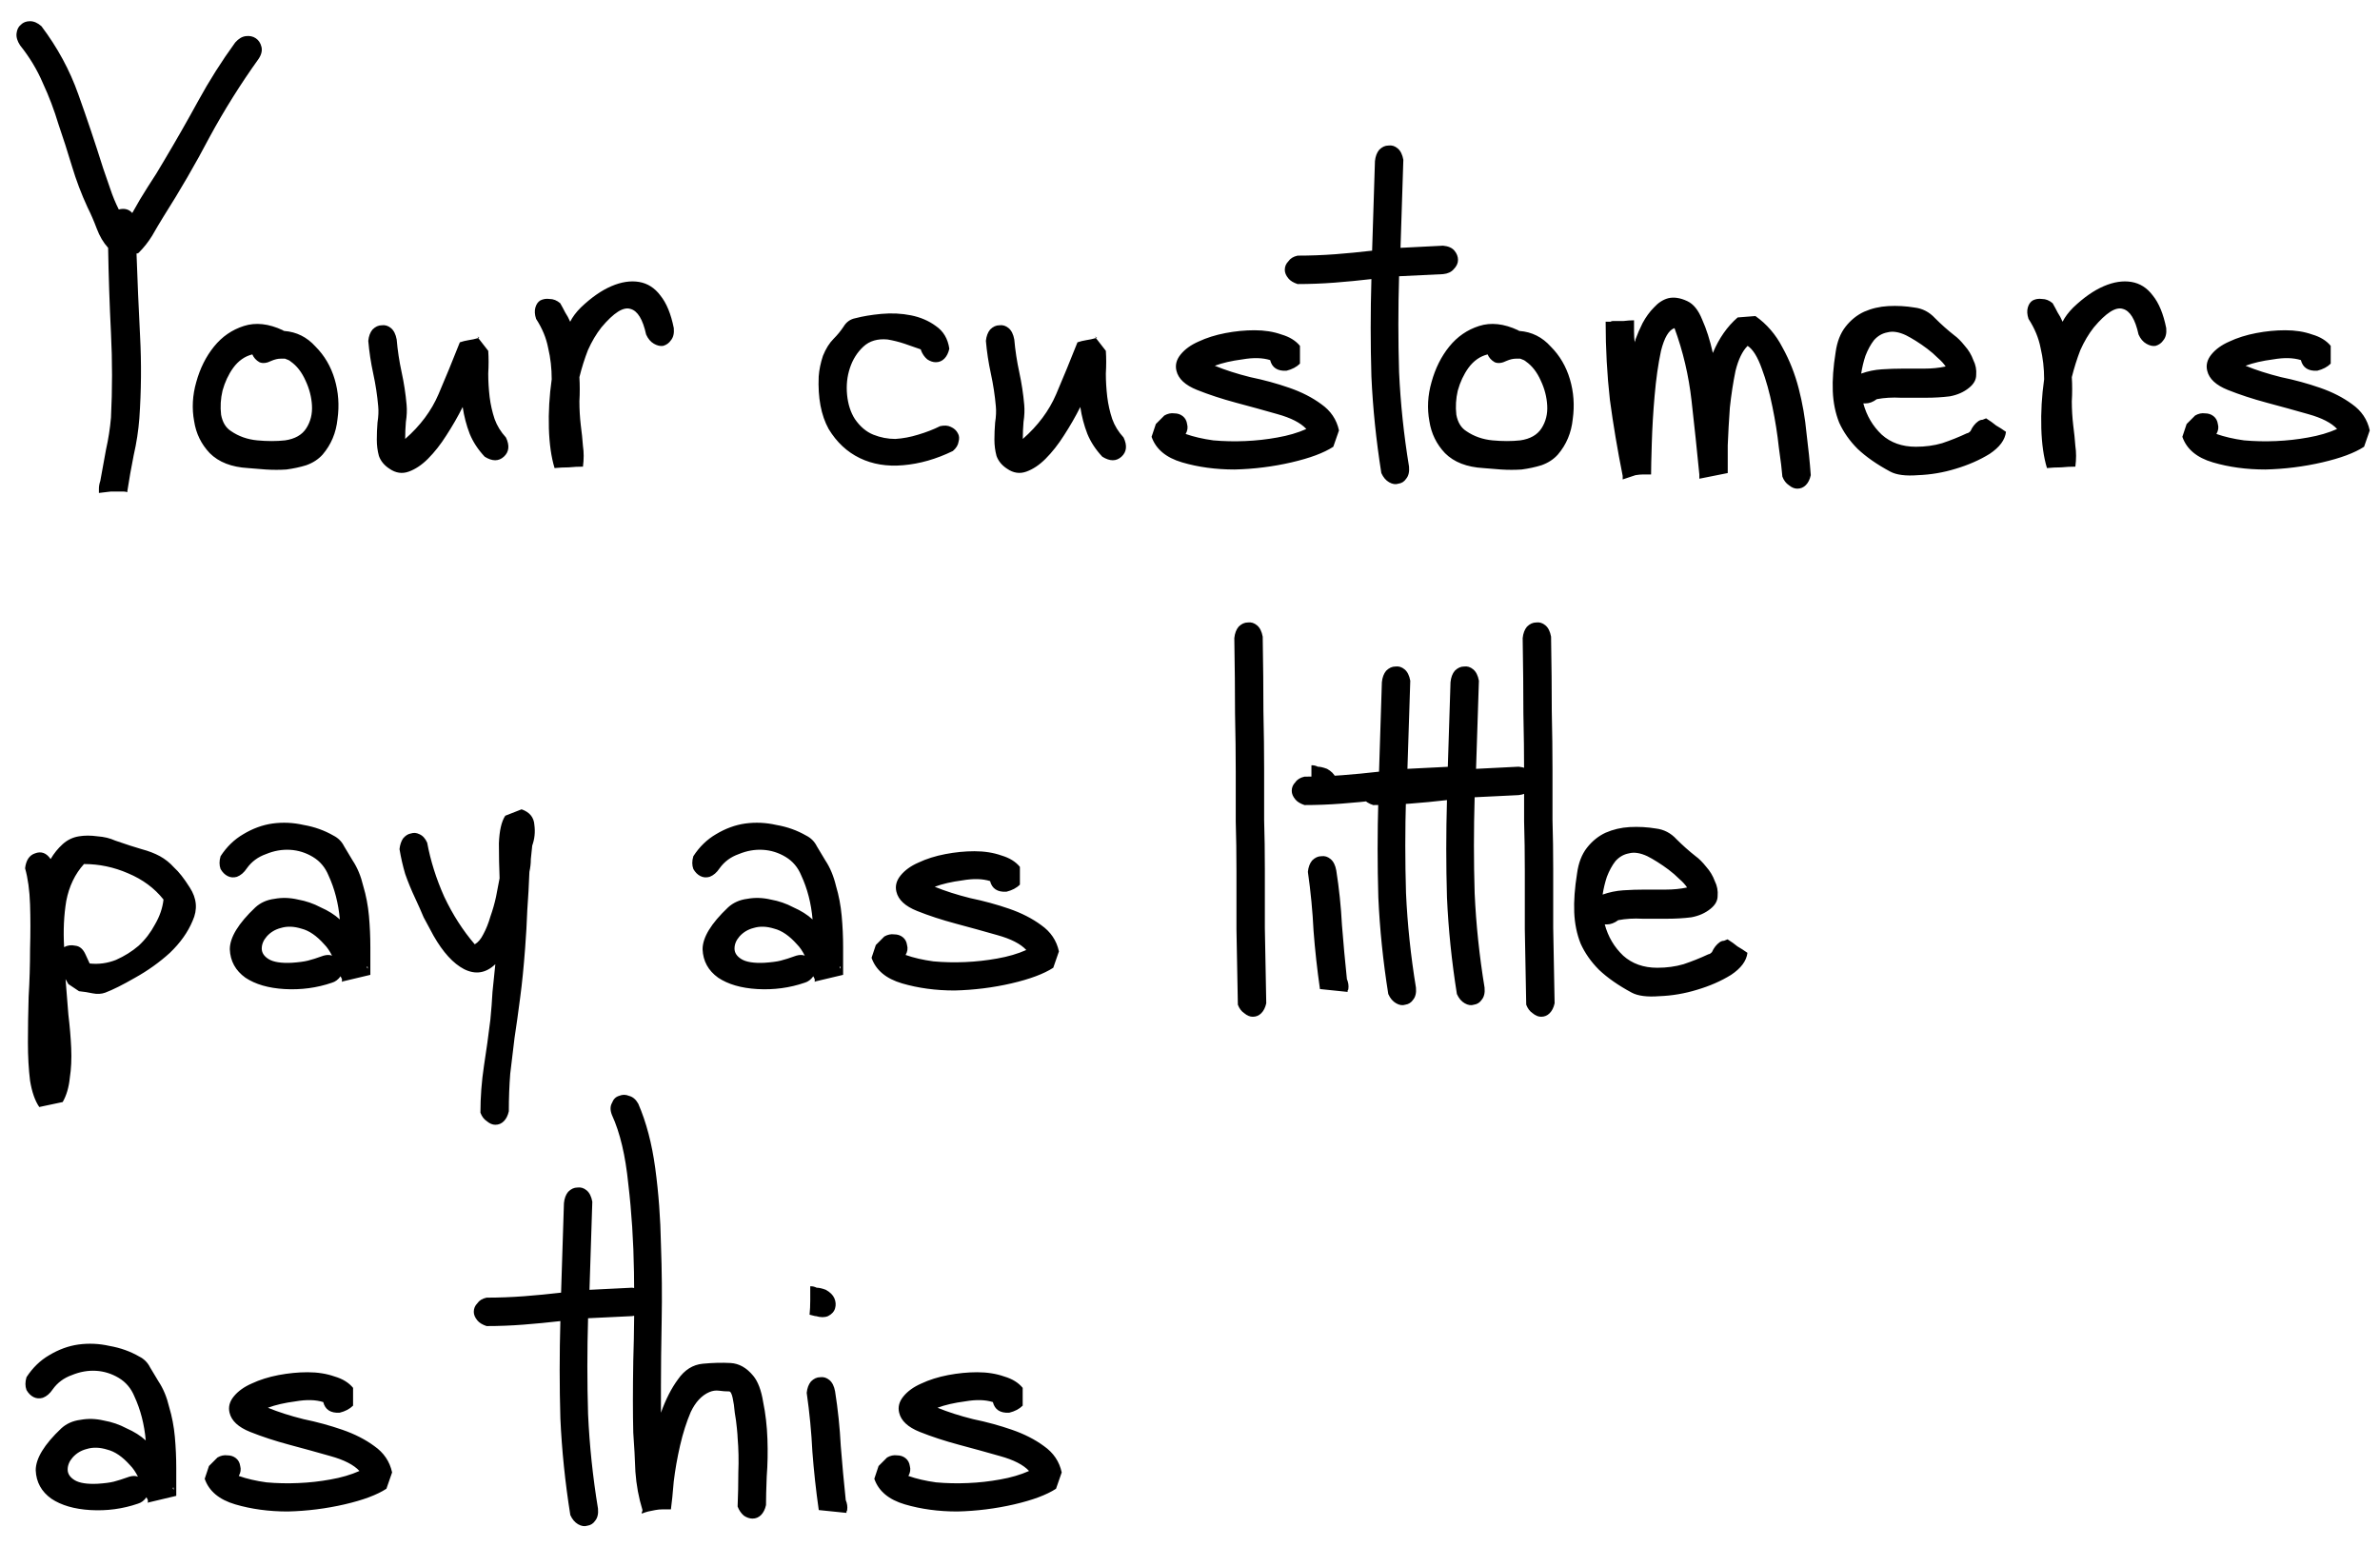 <svg width="100" height="65" viewBox="0 0 100 65" fill="none" xmlns="http://www.w3.org/2000/svg">
<path d="M0.845 1.906C0.726 1.726 0.676 1.557 0.696 1.398C0.716 1.239 0.775 1.12 0.875 1.04C0.974 0.94 1.103 0.891 1.263 0.891C1.422 0.891 1.581 0.96 1.74 1.1C2.416 1.995 2.933 2.95 3.291 3.965C3.648 4.96 3.996 5.995 4.334 7.07C4.434 7.348 4.533 7.637 4.633 7.935C4.732 8.234 4.851 8.522 4.991 8.801C5.229 8.741 5.418 8.791 5.557 8.95C5.776 8.552 5.995 8.184 6.213 7.846C6.452 7.488 6.681 7.119 6.899 6.741C7.396 5.906 7.874 5.07 8.331 4.234C8.788 3.398 9.305 2.582 9.882 1.786C10.021 1.627 10.17 1.537 10.329 1.518C10.488 1.498 10.627 1.527 10.747 1.607C10.866 1.687 10.945 1.806 10.985 1.965C11.025 2.124 10.985 2.294 10.866 2.473C10.11 3.527 9.424 4.622 8.808 5.756C8.212 6.891 7.565 8.005 6.87 9.1C6.71 9.358 6.551 9.627 6.392 9.906C6.233 10.164 6.044 10.403 5.826 10.622C5.806 10.642 5.776 10.652 5.736 10.652C5.776 11.806 5.826 12.96 5.885 14.114C5.945 15.269 5.935 16.423 5.855 17.577C5.816 18.095 5.736 18.612 5.617 19.129C5.517 19.627 5.428 20.134 5.348 20.652V20.682C5.309 20.662 5.249 20.652 5.17 20.652C5.01 20.652 4.841 20.652 4.663 20.652C4.503 20.672 4.334 20.692 4.156 20.712V20.532C4.156 20.433 4.175 20.323 4.215 20.204C4.295 19.746 4.374 19.309 4.454 18.891C4.553 18.453 4.623 18.005 4.663 17.547C4.722 16.353 4.722 15.169 4.663 13.995C4.603 12.801 4.563 11.607 4.543 10.413C4.344 10.194 4.185 9.925 4.066 9.607C3.947 9.289 3.817 8.99 3.678 8.712C3.42 8.154 3.201 7.577 3.022 6.98C2.843 6.383 2.654 5.796 2.456 5.219C2.277 4.622 2.058 4.045 1.799 3.488C1.561 2.93 1.243 2.403 0.845 1.906ZM11.885 13.876C11.905 13.896 11.925 13.906 11.944 13.906C12.461 13.945 12.899 14.164 13.257 14.562C13.634 14.94 13.903 15.398 14.062 15.935C14.221 16.473 14.261 17.03 14.181 17.607C14.122 18.184 13.913 18.682 13.555 19.1C13.376 19.299 13.147 19.448 12.869 19.547C12.611 19.627 12.332 19.687 12.034 19.727C11.756 19.746 11.467 19.746 11.169 19.727C10.891 19.707 10.642 19.687 10.424 19.667C9.728 19.627 9.191 19.418 8.813 19.04C8.455 18.662 8.236 18.214 8.157 17.697C8.057 17.159 8.087 16.612 8.246 16.055C8.405 15.478 8.654 14.98 8.992 14.562C9.33 14.144 9.747 13.856 10.245 13.697C10.742 13.537 11.288 13.597 11.885 13.876ZM11.408 15.159C11.209 15.259 11.04 15.279 10.901 15.219C10.761 15.139 10.662 15.03 10.602 14.891C10.284 14.97 10.016 15.159 9.797 15.458C9.598 15.736 9.449 16.055 9.35 16.413C9.27 16.751 9.25 17.09 9.29 17.428C9.35 17.746 9.489 17.975 9.708 18.114C10.026 18.333 10.394 18.463 10.811 18.503C11.229 18.542 11.616 18.542 11.974 18.503C12.392 18.443 12.69 18.274 12.869 17.995C13.048 17.716 13.127 17.398 13.108 17.04C13.088 16.682 12.998 16.333 12.839 15.995C12.68 15.637 12.471 15.368 12.213 15.189C12.173 15.149 12.094 15.11 11.974 15.07H11.795C11.676 15.07 11.547 15.1 11.408 15.159ZM15.474 14.323C15.493 14.124 15.553 13.965 15.652 13.846C15.772 13.726 15.901 13.667 16.04 13.667C16.179 13.647 16.309 13.687 16.428 13.786C16.547 13.886 16.627 14.045 16.667 14.264C16.706 14.722 16.776 15.179 16.875 15.637C16.975 16.095 17.044 16.552 17.084 17.01C17.104 17.229 17.094 17.468 17.054 17.727C17.034 17.965 17.024 18.204 17.024 18.443C17.661 17.886 18.128 17.259 18.426 16.562C18.724 15.866 19.023 15.139 19.321 14.383C19.44 14.343 19.559 14.313 19.679 14.294C19.818 14.274 19.957 14.244 20.096 14.204L20.067 14.144C20.086 14.144 20.096 14.154 20.096 14.174C20.116 14.174 20.136 14.174 20.156 14.174C20.136 14.174 20.116 14.184 20.096 14.204L20.514 14.741C20.534 15.04 20.534 15.358 20.514 15.697C20.514 16.015 20.534 16.343 20.573 16.682C20.613 17 20.683 17.309 20.782 17.607C20.882 17.886 21.041 18.144 21.259 18.383C21.419 18.721 21.389 18.99 21.17 19.189C20.951 19.388 20.683 19.388 20.365 19.189C20.086 18.891 19.878 18.572 19.738 18.234C19.599 17.876 19.5 17.498 19.44 17.1C19.241 17.498 19.013 17.896 18.754 18.294C18.516 18.672 18.257 19 17.979 19.279C17.72 19.537 17.452 19.716 17.174 19.816C16.895 19.916 16.627 19.876 16.368 19.697C16.15 19.557 16 19.378 15.921 19.159C15.861 18.94 15.832 18.712 15.832 18.473C15.832 18.234 15.841 17.995 15.861 17.756C15.901 17.498 15.911 17.269 15.891 17.07C15.851 16.612 15.782 16.154 15.682 15.697C15.583 15.239 15.513 14.781 15.474 14.323ZM22.525 13.398C22.466 13.219 22.456 13.06 22.495 12.921C22.535 12.781 22.605 12.682 22.704 12.622C22.824 12.562 22.953 12.542 23.092 12.562C23.251 12.562 23.4 12.622 23.539 12.741C23.619 12.881 23.689 13.01 23.748 13.129C23.828 13.249 23.897 13.378 23.957 13.518C24.056 13.319 24.205 13.12 24.404 12.921C24.842 12.503 25.269 12.204 25.687 12.025C26.104 11.846 26.492 11.786 26.85 11.846C27.208 11.906 27.506 12.095 27.745 12.413C28.003 12.731 28.192 13.189 28.311 13.786C28.331 14.005 28.291 14.174 28.192 14.294C28.112 14.413 28.003 14.493 27.864 14.532C27.745 14.552 27.615 14.523 27.476 14.443C27.337 14.363 27.228 14.234 27.148 14.055C27.009 13.418 26.79 13.06 26.492 12.98C26.194 12.881 25.786 13.139 25.269 13.756C25.05 14.035 24.862 14.353 24.703 14.711C24.563 15.07 24.444 15.448 24.345 15.846C24.364 16.184 24.364 16.523 24.345 16.861C24.345 17.199 24.364 17.537 24.404 17.876C24.444 18.174 24.474 18.463 24.494 18.741C24.534 19 24.534 19.289 24.494 19.607C24.295 19.607 24.096 19.617 23.897 19.637C23.698 19.637 23.5 19.647 23.301 19.667C23.162 19.209 23.082 18.652 23.062 17.995C23.042 17.319 23.082 16.632 23.181 15.935C23.181 15.478 23.132 15.04 23.032 14.622C22.953 14.204 22.784 13.796 22.525 13.398ZM39.887 14.652C39.847 14.831 39.778 14.97 39.678 15.07C39.579 15.169 39.459 15.219 39.32 15.219C39.201 15.219 39.082 15.179 38.962 15.1C38.843 15 38.754 14.871 38.694 14.711V14.682C38.475 14.602 38.247 14.523 38.008 14.443C37.77 14.363 37.531 14.304 37.292 14.264C36.875 14.224 36.537 14.323 36.278 14.562C36.02 14.801 35.831 15.1 35.712 15.458C35.592 15.816 35.553 16.194 35.592 16.592C35.632 16.99 35.741 17.328 35.92 17.607C36.139 17.925 36.398 18.144 36.696 18.264C36.994 18.383 37.302 18.443 37.62 18.443C37.938 18.423 38.257 18.363 38.575 18.264C38.913 18.164 39.221 18.045 39.499 17.906C39.678 17.866 39.827 17.876 39.947 17.935C40.086 17.995 40.185 18.085 40.245 18.204C40.305 18.304 40.315 18.423 40.275 18.562C40.255 18.702 40.175 18.831 40.036 18.95C39.34 19.289 38.644 19.488 37.948 19.547C37.272 19.607 36.666 19.508 36.129 19.249C35.592 18.99 35.155 18.582 34.817 18.025C34.499 17.448 34.36 16.712 34.399 15.816C34.419 15.537 34.479 15.249 34.578 14.95C34.698 14.652 34.847 14.413 35.026 14.234C35.185 14.075 35.324 13.906 35.443 13.726C35.562 13.527 35.731 13.408 35.95 13.368C36.248 13.289 36.606 13.229 37.024 13.189C37.461 13.149 37.879 13.169 38.276 13.249C38.674 13.329 39.022 13.478 39.32 13.697C39.639 13.915 39.827 14.234 39.887 14.652ZM41.424 14.323C41.444 14.124 41.504 13.965 41.603 13.846C41.722 13.726 41.852 13.667 41.991 13.667C42.13 13.647 42.259 13.687 42.379 13.786C42.498 13.886 42.577 14.045 42.617 14.264C42.657 14.722 42.727 15.179 42.826 15.637C42.925 16.095 42.995 16.552 43.035 17.01C43.054 17.229 43.045 17.468 43.005 17.727C42.985 17.965 42.975 18.204 42.975 18.443C43.611 17.886 44.078 17.259 44.377 16.562C44.675 15.866 44.973 15.139 45.272 14.383C45.391 14.343 45.51 14.313 45.629 14.294C45.769 14.274 45.908 14.244 46.047 14.204L46.017 14.144C46.037 14.144 46.047 14.154 46.047 14.174C46.067 14.174 46.087 14.174 46.107 14.174C46.087 14.174 46.067 14.184 46.047 14.204L46.464 14.741C46.484 15.04 46.484 15.358 46.464 15.697C46.464 16.015 46.484 16.343 46.524 16.682C46.564 17 46.633 17.309 46.733 17.607C46.832 17.886 46.991 18.144 47.21 18.383C47.369 18.721 47.339 18.99 47.121 19.189C46.902 19.388 46.633 19.388 46.315 19.189C46.037 18.891 45.828 18.572 45.689 18.234C45.55 17.876 45.45 17.498 45.391 17.1C45.192 17.498 44.963 17.896 44.705 18.294C44.466 18.672 44.208 19 43.929 19.279C43.671 19.537 43.403 19.716 43.124 19.816C42.846 19.916 42.577 19.876 42.319 19.697C42.1 19.557 41.951 19.378 41.871 19.159C41.812 18.94 41.782 18.712 41.782 18.473C41.782 18.234 41.792 17.995 41.812 17.756C41.852 17.498 41.862 17.269 41.842 17.07C41.802 16.612 41.732 16.154 41.633 15.697C41.533 15.239 41.464 14.781 41.424 14.323ZM54.053 15.577C53.675 15.597 53.447 15.448 53.367 15.13C53.049 15.03 52.661 15.02 52.204 15.1C51.747 15.159 51.359 15.249 51.041 15.368C51.478 15.547 51.975 15.707 52.532 15.846C53.109 15.965 53.655 16.114 54.172 16.294C54.689 16.473 55.137 16.702 55.514 16.98C55.912 17.259 56.161 17.627 56.26 18.085L56.021 18.771C55.624 19.03 55.037 19.249 54.262 19.428C53.486 19.607 52.691 19.707 51.876 19.727C51.081 19.727 50.345 19.627 49.669 19.428C48.993 19.229 48.565 18.871 48.386 18.353L48.565 17.816L48.923 17.458C49.062 17.378 49.202 17.348 49.341 17.368C49.48 17.368 49.599 17.408 49.699 17.488C49.798 17.567 49.858 17.677 49.878 17.816C49.917 17.955 49.898 18.095 49.818 18.234C50.156 18.353 50.544 18.443 50.981 18.503C51.419 18.542 51.866 18.552 52.323 18.532C52.781 18.512 53.228 18.463 53.665 18.383C54.123 18.304 54.53 18.184 54.888 18.025C54.65 17.766 54.242 17.557 53.665 17.398C53.109 17.239 52.532 17.08 51.935 16.921C51.339 16.761 50.792 16.582 50.295 16.383C49.798 16.184 49.51 15.915 49.43 15.577C49.371 15.338 49.43 15.11 49.609 14.891C49.788 14.672 50.037 14.493 50.355 14.353C50.693 14.194 51.071 14.075 51.488 13.995C51.906 13.915 52.313 13.876 52.711 13.876C53.129 13.876 53.506 13.935 53.844 14.055C54.182 14.154 54.441 14.313 54.62 14.532V15.279C54.48 15.418 54.292 15.518 54.053 15.577ZM54.52 11.935C54.341 11.876 54.212 11.796 54.133 11.697C54.033 11.577 53.983 11.458 53.983 11.338C53.983 11.199 54.033 11.08 54.133 10.98C54.212 10.861 54.341 10.781 54.52 10.741C55.037 10.741 55.564 10.722 56.101 10.682C56.618 10.642 57.135 10.592 57.652 10.532L57.771 6.771C57.791 6.572 57.851 6.413 57.95 6.294C58.069 6.174 58.199 6.115 58.338 6.115C58.477 6.095 58.606 6.134 58.725 6.234C58.845 6.333 58.924 6.493 58.964 6.712L58.845 10.413L60.634 10.323C60.853 10.343 61.012 10.413 61.111 10.532C61.211 10.652 61.261 10.781 61.261 10.921C61.261 11.06 61.201 11.189 61.082 11.309C60.982 11.428 60.833 11.498 60.634 11.518L58.785 11.607C58.745 12.96 58.745 14.304 58.785 15.637C58.845 16.95 58.984 18.274 59.203 19.607C59.222 19.826 59.183 19.995 59.083 20.114C59.004 20.234 58.895 20.304 58.755 20.323C58.636 20.363 58.507 20.343 58.368 20.264C58.228 20.184 58.119 20.055 58.039 19.876C57.821 18.503 57.682 17.149 57.622 15.816C57.582 14.463 57.582 13.1 57.622 11.726C57.105 11.786 56.588 11.836 56.071 11.876C55.554 11.915 55.037 11.935 54.52 11.935ZM63.786 13.876C63.806 13.896 63.826 13.906 63.846 13.906C64.363 13.945 64.8 14.164 65.158 14.562C65.536 14.94 65.804 15.398 65.963 15.935C66.122 16.473 66.162 17.03 66.082 17.607C66.023 18.184 65.814 18.682 65.456 19.1C65.277 19.299 65.049 19.448 64.77 19.547C64.512 19.627 64.233 19.687 63.935 19.727C63.657 19.746 63.368 19.746 63.07 19.727C62.792 19.707 62.543 19.687 62.325 19.667C61.629 19.627 61.092 19.418 60.714 19.04C60.356 18.662 60.138 18.214 60.058 17.697C59.959 17.159 59.988 16.612 60.148 16.055C60.307 15.478 60.555 14.98 60.893 14.562C61.231 14.144 61.649 13.856 62.146 13.697C62.643 13.537 63.19 13.597 63.786 13.876ZM63.309 15.159C63.11 15.259 62.941 15.279 62.802 15.219C62.663 15.139 62.563 15.03 62.504 14.891C62.185 14.97 61.917 15.159 61.698 15.458C61.499 15.736 61.35 16.055 61.251 16.413C61.172 16.751 61.152 17.09 61.191 17.428C61.251 17.746 61.39 17.975 61.609 18.114C61.927 18.333 62.295 18.463 62.712 18.503C63.13 18.542 63.518 18.542 63.876 18.503C64.293 18.443 64.591 18.274 64.77 17.995C64.949 17.716 65.029 17.398 65.009 17.04C64.989 16.682 64.9 16.333 64.74 15.995C64.581 15.637 64.373 15.368 64.114 15.189C64.074 15.149 63.995 15.11 63.876 15.07H63.697C63.577 15.07 63.448 15.1 63.309 15.159ZM67.762 13.488C67.921 13.488 68.071 13.488 68.21 13.488C68.369 13.468 68.518 13.458 68.657 13.458C68.657 13.617 68.657 13.776 68.657 13.935C68.657 14.095 68.667 14.254 68.687 14.413C68.687 14.373 68.687 14.353 68.687 14.353C68.707 14.333 68.717 14.304 68.717 14.264C68.796 14.045 68.896 13.816 69.015 13.577C69.154 13.319 69.313 13.1 69.492 12.921C69.671 12.722 69.87 12.592 70.089 12.532C70.327 12.473 70.596 12.512 70.894 12.652C71.152 12.771 71.361 13.03 71.52 13.428C71.699 13.826 71.848 14.294 71.968 14.831C72.226 14.214 72.574 13.716 73.011 13.338L73.757 13.279C74.234 13.617 74.612 14.055 74.89 14.592C75.189 15.13 75.417 15.707 75.576 16.323C75.735 16.94 75.845 17.567 75.904 18.204C75.984 18.841 76.044 19.428 76.083 19.965C76.044 20.144 75.974 20.284 75.875 20.383C75.775 20.483 75.656 20.532 75.517 20.532C75.397 20.532 75.278 20.483 75.159 20.383C75.04 20.304 74.95 20.184 74.89 20.025C74.871 19.766 74.821 19.358 74.741 18.801C74.682 18.244 74.592 17.677 74.473 17.1C74.354 16.503 74.204 15.965 74.025 15.488C73.847 14.99 73.648 14.672 73.429 14.532C73.21 14.751 73.041 15.1 72.922 15.577C72.823 16.055 72.743 16.572 72.683 17.129C72.644 17.667 72.614 18.194 72.594 18.712C72.594 19.209 72.594 19.597 72.594 19.876L71.401 20.114V19.935C71.302 18.921 71.192 17.886 71.073 16.831C70.954 15.776 70.715 14.761 70.357 13.786C70.118 13.866 69.93 14.184 69.79 14.741C69.671 15.299 69.582 15.925 69.522 16.622C69.462 17.299 69.423 17.965 69.403 18.622C69.383 19.259 69.373 19.697 69.373 19.935C69.273 19.935 69.164 19.935 69.045 19.935C68.945 19.935 68.836 19.945 68.717 19.965L68.18 20.144V19.995C67.961 18.901 67.782 17.836 67.643 16.801C67.524 15.746 67.464 14.652 67.464 13.518H67.584C67.623 13.518 67.653 13.518 67.673 13.518C67.693 13.498 67.723 13.488 67.762 13.488ZM82.734 16.294C82.516 16.473 82.247 16.592 81.929 16.652C81.611 16.692 81.273 16.712 80.915 16.712C80.577 16.712 80.229 16.712 79.871 16.712C79.513 16.692 79.175 16.712 78.857 16.771C78.698 16.891 78.539 16.95 78.38 16.95H78.291C78.43 17.468 78.688 17.906 79.066 18.264C79.444 18.602 79.921 18.771 80.498 18.771C80.895 18.771 81.263 18.721 81.601 18.622C81.959 18.503 82.307 18.363 82.645 18.204C82.685 18.204 82.734 18.174 82.794 18.114C82.874 17.935 82.983 17.796 83.122 17.697C83.182 17.657 83.241 17.637 83.301 17.637C83.361 17.617 83.41 17.597 83.45 17.577C83.609 17.677 83.748 17.776 83.868 17.876C84.007 17.955 84.146 18.045 84.285 18.144C84.246 18.483 84.017 18.791 83.599 19.07C83.182 19.328 82.704 19.537 82.168 19.697C81.651 19.856 81.124 19.945 80.587 19.965C80.07 20.005 79.682 19.955 79.424 19.816C78.867 19.517 78.41 19.199 78.052 18.861C77.714 18.523 77.456 18.154 77.276 17.756C77.118 17.358 77.028 16.921 77.008 16.443C76.988 15.965 77.028 15.418 77.127 14.801C77.187 14.363 77.326 14.005 77.545 13.726C77.764 13.448 78.022 13.239 78.32 13.1C78.638 12.96 78.977 12.881 79.334 12.861C79.712 12.841 80.08 12.861 80.438 12.921C80.776 12.96 81.064 13.11 81.303 13.368C81.561 13.627 81.83 13.866 82.108 14.085C82.247 14.184 82.396 14.333 82.555 14.532C82.715 14.711 82.834 14.911 82.913 15.13C83.013 15.329 83.052 15.537 83.033 15.756C83.033 15.955 82.933 16.134 82.734 16.294ZM80.08 14.085C79.782 13.945 79.523 13.906 79.305 13.965C79.086 14.005 78.897 14.114 78.738 14.294C78.599 14.473 78.48 14.692 78.38 14.95C78.3 15.189 78.241 15.438 78.201 15.697C78.48 15.597 78.768 15.537 79.066 15.518C79.364 15.498 79.662 15.488 79.961 15.488C80.259 15.488 80.557 15.488 80.855 15.488C81.174 15.488 81.472 15.458 81.75 15.398C81.671 15.279 81.561 15.159 81.422 15.04C81.283 14.901 81.134 14.771 80.975 14.652C80.816 14.532 80.657 14.423 80.498 14.323C80.338 14.224 80.199 14.144 80.08 14.085ZM85.232 13.398C85.172 13.219 85.162 13.06 85.202 12.921C85.242 12.781 85.311 12.682 85.411 12.622C85.53 12.562 85.659 12.542 85.799 12.562C85.958 12.562 86.107 12.622 86.246 12.741C86.326 12.881 86.395 13.01 86.455 13.129C86.534 13.249 86.604 13.378 86.663 13.518C86.763 13.319 86.912 13.12 87.111 12.921C87.548 12.503 87.976 12.204 88.393 12.025C88.811 11.846 89.199 11.786 89.556 11.846C89.914 11.906 90.213 12.095 90.451 12.413C90.71 12.731 90.899 13.189 91.018 13.786C91.038 14.005 90.998 14.174 90.899 14.294C90.819 14.413 90.71 14.493 90.57 14.532C90.451 14.552 90.322 14.523 90.183 14.443C90.044 14.363 89.934 14.234 89.855 14.055C89.716 13.418 89.497 13.06 89.199 12.98C88.9 12.881 88.493 13.139 87.976 13.756C87.757 14.035 87.568 14.353 87.409 14.711C87.27 15.07 87.151 15.448 87.051 15.846C87.071 16.184 87.071 16.523 87.051 16.861C87.051 17.199 87.071 17.537 87.111 17.876C87.151 18.174 87.18 18.463 87.2 18.741C87.24 19 87.24 19.289 87.2 19.607C87.001 19.607 86.803 19.617 86.604 19.637C86.405 19.637 86.206 19.647 86.007 19.667C85.868 19.209 85.789 18.652 85.769 17.995C85.749 17.319 85.789 16.632 85.888 15.935C85.888 15.478 85.838 15.04 85.739 14.622C85.659 14.204 85.49 13.796 85.232 13.398ZM97.362 15.577C96.984 15.597 96.756 15.448 96.676 15.13C96.358 15.03 95.971 15.02 95.513 15.1C95.056 15.159 94.668 15.249 94.35 15.368C94.787 15.547 95.284 15.707 95.841 15.846C96.418 15.965 96.965 16.114 97.482 16.294C97.999 16.473 98.446 16.702 98.824 16.98C99.221 17.259 99.47 17.627 99.569 18.085L99.331 18.771C98.933 19.03 98.347 19.249 97.571 19.428C96.796 19.607 96 19.707 95.185 19.727C94.39 19.727 93.654 19.627 92.978 19.428C92.302 19.229 91.875 18.871 91.696 18.353L91.875 17.816L92.233 17.458C92.372 17.378 92.511 17.348 92.65 17.368C92.789 17.368 92.909 17.408 93.008 17.488C93.107 17.567 93.167 17.677 93.187 17.816C93.227 17.955 93.207 18.095 93.127 18.234C93.465 18.353 93.853 18.443 94.29 18.503C94.728 18.542 95.175 18.552 95.632 18.532C96.09 18.512 96.537 18.463 96.975 18.383C97.432 18.304 97.839 18.184 98.197 18.025C97.959 17.766 97.551 17.557 96.975 17.398C96.418 17.239 95.841 17.08 95.245 16.921C94.648 16.761 94.102 16.582 93.604 16.383C93.107 16.184 92.819 15.915 92.74 15.577C92.68 15.338 92.74 15.11 92.918 14.891C93.097 14.672 93.346 14.493 93.664 14.353C94.002 14.194 94.38 14.075 94.797 13.995C95.215 13.915 95.623 13.876 96.02 13.876C96.438 13.876 96.816 13.935 97.153 14.055C97.492 14.154 97.75 14.313 97.929 14.532V15.279C97.79 15.418 97.601 15.518 97.362 15.577ZM1.054 36.483C1.094 36.144 1.233 35.935 1.471 35.856C1.73 35.756 1.949 35.836 2.127 36.095C2.267 35.856 2.436 35.647 2.634 35.468C2.833 35.289 3.062 35.179 3.32 35.139C3.559 35.1 3.817 35.1 4.096 35.139C4.374 35.159 4.623 35.219 4.841 35.319C5.299 35.478 5.667 35.597 5.945 35.677C6.243 35.756 6.502 35.856 6.72 35.975C6.939 36.095 7.138 36.254 7.317 36.453C7.516 36.632 7.734 36.91 7.973 37.289C8.271 37.746 8.311 38.214 8.092 38.692C7.893 39.169 7.575 39.617 7.138 40.035C6.701 40.433 6.213 40.781 5.677 41.08C5.16 41.378 4.742 41.587 4.424 41.707C4.265 41.766 4.086 41.776 3.887 41.736C3.708 41.697 3.519 41.667 3.32 41.647L2.873 41.348L2.754 41.139C2.794 41.637 2.833 42.134 2.873 42.632C2.933 43.129 2.972 43.597 2.992 44.035C3.012 44.493 2.992 44.911 2.933 45.289C2.893 45.687 2.794 46.025 2.634 46.304L1.65 46.513C1.471 46.254 1.342 45.886 1.263 45.408C1.203 44.931 1.173 44.393 1.173 43.796C1.173 43.199 1.183 42.562 1.203 41.886C1.243 41.209 1.263 40.542 1.263 39.886C1.282 39.209 1.282 38.582 1.263 38.005C1.243 37.408 1.173 36.901 1.054 36.483ZM3.529 36.304C3.151 36.721 2.903 37.239 2.784 37.856C2.684 38.453 2.654 39.1 2.694 39.796C2.833 39.717 2.992 39.697 3.171 39.736C3.35 39.756 3.489 39.876 3.589 40.095L3.768 40.483C4.146 40.523 4.513 40.473 4.871 40.333C5.229 40.174 5.547 39.975 5.826 39.736C6.104 39.478 6.333 39.179 6.512 38.841C6.71 38.503 6.83 38.154 6.87 37.796C6.492 37.319 5.995 36.95 5.378 36.692C4.782 36.433 4.165 36.304 3.529 36.304ZM10.372 36.483C10.253 36.662 10.114 36.781 9.954 36.841C9.815 36.881 9.686 36.871 9.567 36.811C9.447 36.751 9.348 36.652 9.268 36.513C9.209 36.353 9.209 36.174 9.268 35.975C9.527 35.577 9.845 35.269 10.223 35.05C10.62 34.811 11.028 34.662 11.446 34.602C11.883 34.542 12.32 34.562 12.758 34.662C13.215 34.741 13.633 34.891 14.011 35.109C14.209 35.209 14.358 35.358 14.458 35.557C14.577 35.756 14.697 35.955 14.816 36.154C15.015 36.453 15.164 36.811 15.263 37.229C15.382 37.627 15.462 38.045 15.502 38.483C15.541 38.92 15.561 39.358 15.561 39.796C15.561 40.234 15.561 40.622 15.561 40.96L14.428 41.229C14.408 41.229 14.388 41.239 14.368 41.259V41.139C14.329 41.06 14.309 41.02 14.309 41.02C14.209 41.159 14.09 41.249 13.951 41.289C13.315 41.508 12.649 41.597 11.953 41.557C11.277 41.517 10.73 41.358 10.312 41.08C9.895 40.781 9.676 40.383 9.656 39.886C9.656 39.388 10.014 38.801 10.73 38.124C10.949 37.925 11.217 37.806 11.535 37.766C11.853 37.707 12.181 37.717 12.519 37.796C12.857 37.856 13.175 37.965 13.474 38.124C13.792 38.264 14.06 38.433 14.279 38.632C14.219 37.955 14.06 37.338 13.802 36.781C13.663 36.443 13.444 36.184 13.146 36.005C12.847 35.826 12.529 35.727 12.191 35.707C11.853 35.687 11.515 35.746 11.177 35.886C10.839 36.005 10.571 36.204 10.372 36.483ZM13.593 40.154C13.732 40.114 13.851 40.114 13.951 40.154C13.851 39.955 13.742 39.796 13.623 39.677C13.305 39.319 12.987 39.1 12.668 39.02C12.35 38.92 12.062 38.91 11.803 38.99C11.565 39.05 11.366 39.169 11.207 39.348C11.068 39.508 10.998 39.677 10.998 39.856C10.998 40.035 11.098 40.184 11.296 40.304C11.495 40.423 11.813 40.473 12.251 40.453C12.549 40.433 12.778 40.403 12.937 40.363C13.096 40.324 13.315 40.254 13.593 40.154ZM15.412 40.632C15.452 40.731 15.462 40.721 15.442 40.602L15.412 40.632ZM16.786 35.677C16.806 35.498 16.856 35.348 16.935 35.229C17.035 35.109 17.144 35.04 17.263 35.02C17.383 34.98 17.502 34.99 17.621 35.05C17.761 35.11 17.87 35.229 17.949 35.408C18.089 36.164 18.327 36.92 18.665 37.677C19.023 38.433 19.451 39.1 19.948 39.677C20.087 39.597 20.206 39.458 20.305 39.259C20.425 39.04 20.524 38.791 20.604 38.513C20.703 38.234 20.783 37.955 20.842 37.677C20.902 37.378 20.952 37.12 20.991 36.901C20.972 36.443 20.962 35.955 20.962 35.438C20.982 34.901 21.071 34.513 21.23 34.274L21.916 34.005C22.254 34.124 22.433 34.343 22.453 34.662C22.493 34.96 22.463 35.249 22.363 35.528C22.343 35.707 22.324 35.896 22.304 36.095C22.304 36.274 22.284 36.453 22.244 36.632C22.224 37.169 22.194 37.707 22.155 38.244C22.135 38.781 22.105 39.309 22.065 39.826C22.006 40.622 21.936 41.319 21.856 41.916C21.777 42.532 21.697 43.1 21.618 43.617C21.558 44.134 21.498 44.632 21.439 45.109C21.399 45.607 21.379 46.134 21.379 46.692C21.339 46.871 21.27 47.01 21.17 47.109C21.071 47.209 20.952 47.259 20.812 47.259C20.693 47.259 20.574 47.209 20.455 47.109C20.335 47.03 20.246 46.911 20.186 46.751C20.186 46.095 20.236 45.438 20.335 44.781C20.435 44.144 20.524 43.498 20.604 42.841C20.643 42.443 20.673 42.055 20.693 41.677C20.733 41.299 20.773 40.91 20.812 40.513C20.415 40.891 19.977 40.96 19.5 40.721C19.043 40.483 18.616 40.015 18.218 39.319C18.059 39.02 17.92 38.761 17.8 38.542C17.701 38.304 17.582 38.035 17.442 37.736C17.283 37.398 17.144 37.06 17.025 36.721C16.925 36.383 16.846 36.035 16.786 35.677ZM22.334 35.617V35.587V35.617ZM30.235 36.483C30.116 36.662 29.977 36.781 29.818 36.841C29.679 36.881 29.549 36.871 29.43 36.811C29.311 36.751 29.211 36.652 29.132 36.513C29.072 36.353 29.072 36.174 29.132 35.975C29.39 35.577 29.709 35.269 30.086 35.05C30.484 34.811 30.892 34.662 31.309 34.602C31.747 34.542 32.184 34.562 32.621 34.662C33.079 34.741 33.496 34.891 33.874 35.109C34.073 35.209 34.222 35.358 34.321 35.557C34.441 35.756 34.56 35.955 34.679 36.154C34.878 36.453 35.027 36.811 35.127 37.229C35.246 37.627 35.325 38.045 35.365 38.483C35.405 38.92 35.425 39.358 35.425 39.796C35.425 40.234 35.425 40.622 35.425 40.96L34.291 41.229C34.272 41.229 34.252 41.239 34.232 41.259V41.139C34.192 41.06 34.172 41.02 34.172 41.02C34.073 41.159 33.953 41.249 33.814 41.289C33.178 41.508 32.512 41.597 31.816 41.557C31.14 41.517 30.593 41.358 30.176 41.08C29.758 40.781 29.54 40.383 29.52 39.886C29.52 39.388 29.878 38.801 30.593 38.124C30.812 37.925 31.08 37.806 31.398 37.766C31.717 37.707 32.045 37.717 32.383 37.796C32.721 37.856 33.039 37.965 33.337 38.124C33.655 38.264 33.924 38.433 34.142 38.632C34.083 37.955 33.924 37.338 33.665 36.781C33.526 36.443 33.307 36.184 33.009 36.005C32.711 35.826 32.393 35.727 32.055 35.707C31.717 35.687 31.379 35.746 31.041 35.886C30.703 36.005 30.434 36.204 30.235 36.483ZM33.456 40.154C33.596 40.114 33.715 40.114 33.814 40.154C33.715 39.955 33.605 39.796 33.486 39.677C33.168 39.319 32.85 39.1 32.532 39.02C32.214 38.92 31.925 38.91 31.667 38.99C31.428 39.05 31.23 39.169 31.07 39.348C30.931 39.508 30.862 39.677 30.862 39.856C30.862 40.035 30.961 40.184 31.16 40.304C31.359 40.423 31.677 40.473 32.114 40.453C32.413 40.433 32.641 40.403 32.8 40.363C32.959 40.324 33.178 40.254 33.456 40.154ZM35.276 40.632C35.316 40.731 35.325 40.721 35.306 40.602L35.276 40.632ZM42.286 37.468C41.909 37.488 41.68 37.338 41.6 37.02C41.282 36.92 40.895 36.911 40.437 36.99C39.98 37.05 39.592 37.139 39.274 37.259C39.712 37.438 40.209 37.597 40.765 37.736C41.342 37.856 41.889 38.005 42.406 38.184C42.923 38.363 43.37 38.592 43.748 38.871C44.145 39.149 44.394 39.517 44.493 39.975L44.255 40.662C43.857 40.92 43.271 41.139 42.495 41.319C41.72 41.498 40.925 41.597 40.109 41.617C39.314 41.617 38.578 41.517 37.902 41.319C37.226 41.12 36.799 40.761 36.62 40.244L36.799 39.707L37.157 39.348C37.296 39.269 37.435 39.239 37.574 39.259C37.713 39.259 37.833 39.299 37.932 39.378C38.032 39.458 38.091 39.567 38.111 39.707C38.151 39.846 38.131 39.985 38.051 40.124C38.389 40.244 38.777 40.333 39.215 40.393C39.652 40.433 40.099 40.443 40.557 40.423C41.014 40.403 41.461 40.353 41.899 40.274C42.356 40.194 42.764 40.075 43.121 39.916C42.883 39.657 42.475 39.448 41.899 39.289C41.342 39.13 40.765 38.97 40.169 38.811C39.572 38.652 39.026 38.473 38.529 38.274C38.032 38.075 37.743 37.806 37.664 37.468C37.604 37.229 37.664 37 37.843 36.781C38.022 36.562 38.27 36.383 38.588 36.244C38.926 36.085 39.304 35.965 39.722 35.886C40.139 35.806 40.547 35.766 40.944 35.766C41.362 35.766 41.74 35.826 42.078 35.945C42.416 36.045 42.674 36.204 42.853 36.423V37.169C42.714 37.309 42.525 37.408 42.286 37.468ZM51.862 26.811C51.882 26.612 51.942 26.453 52.041 26.333C52.16 26.214 52.29 26.154 52.429 26.154C52.568 26.134 52.697 26.174 52.816 26.274C52.936 26.373 53.015 26.532 53.055 26.751C53.075 27.945 53.085 28.99 53.085 29.886C53.105 30.781 53.115 31.597 53.115 32.333C53.115 33.07 53.115 33.776 53.115 34.453C53.135 35.109 53.145 35.806 53.145 36.542C53.145 37.279 53.145 38.095 53.145 38.99C53.164 39.886 53.184 40.94 53.204 42.154C53.164 42.333 53.095 42.473 52.995 42.572C52.896 42.672 52.777 42.721 52.638 42.721C52.518 42.721 52.399 42.672 52.28 42.572C52.16 42.493 52.071 42.373 52.011 42.214C51.991 41 51.971 39.945 51.952 39.05C51.952 38.154 51.952 37.338 51.952 36.602C51.952 35.866 51.942 35.169 51.922 34.513C51.922 33.856 51.922 33.159 51.922 32.423C51.922 31.687 51.912 30.871 51.892 29.975C51.892 29.08 51.882 28.025 51.862 26.811ZM54.953 36.632C54.973 36.433 55.032 36.274 55.132 36.154C55.251 36.035 55.38 35.975 55.52 35.975C55.659 35.955 55.788 35.995 55.907 36.095C56.027 36.194 56.106 36.353 56.146 36.572C56.265 37.328 56.345 38.095 56.385 38.871C56.444 39.627 56.514 40.383 56.593 41.139C56.653 41.279 56.673 41.418 56.653 41.557C56.653 41.577 56.643 41.597 56.623 41.617C56.623 41.637 56.623 41.657 56.623 41.677L55.46 41.557C55.341 40.721 55.251 39.906 55.191 39.109C55.152 38.294 55.072 37.468 54.953 36.632ZM55.758 32.304C55.937 32.403 56.056 32.523 56.116 32.662C56.176 32.801 56.186 32.94 56.146 33.08C56.106 33.219 56.007 33.328 55.848 33.408C55.709 33.468 55.539 33.468 55.341 33.408H55.311L55.072 33.348C55.092 33.149 55.102 32.95 55.102 32.751C55.102 32.552 55.102 32.353 55.102 32.154H55.132C55.211 32.154 55.291 32.174 55.37 32.214C55.47 32.214 55.599 32.244 55.758 32.304ZM54.811 33.826C54.633 33.766 54.503 33.687 54.424 33.587C54.324 33.468 54.275 33.348 54.275 33.229C54.275 33.09 54.324 32.97 54.424 32.871C54.503 32.751 54.633 32.672 54.811 32.632C55.328 32.632 55.855 32.612 56.392 32.572C56.909 32.532 57.426 32.483 57.943 32.423L58.062 28.662C58.082 28.463 58.142 28.304 58.241 28.184C58.361 28.065 58.49 28.005 58.629 28.005C58.768 27.985 58.897 28.025 59.017 28.125C59.136 28.224 59.215 28.383 59.255 28.602L59.136 32.304L60.925 32.214C61.144 32.234 61.303 32.304 61.403 32.423C61.502 32.542 61.552 32.672 61.552 32.811C61.552 32.95 61.492 33.08 61.373 33.199C61.273 33.319 61.124 33.388 60.925 33.408L59.076 33.498C59.036 34.851 59.036 36.194 59.076 37.528C59.136 38.841 59.275 40.164 59.494 41.498C59.514 41.717 59.474 41.886 59.375 42.005C59.295 42.124 59.186 42.194 59.047 42.214C58.927 42.254 58.798 42.234 58.659 42.154C58.52 42.075 58.41 41.945 58.331 41.766C58.112 40.393 57.973 39.04 57.913 37.706C57.873 36.353 57.873 34.99 57.913 33.617C57.396 33.677 56.879 33.727 56.362 33.766C55.845 33.806 55.328 33.826 54.811 33.826ZM57.695 33.826C57.516 33.766 57.387 33.687 57.307 33.587C57.208 33.468 57.158 33.348 57.158 33.229C57.158 33.09 57.208 32.97 57.307 32.871C57.387 32.751 57.516 32.672 57.695 32.632C58.212 32.632 58.739 32.612 59.276 32.572C59.792 32.532 60.309 32.483 60.826 32.423L60.946 28.662C60.966 28.463 61.025 28.304 61.125 28.184C61.244 28.065 61.373 28.005 61.512 28.005C61.651 27.985 61.781 28.025 61.9 28.125C62.019 28.224 62.099 28.383 62.139 28.602L62.019 32.304L63.809 32.214C64.028 32.234 64.187 32.304 64.286 32.423C64.385 32.542 64.435 32.672 64.435 32.811C64.435 32.95 64.376 33.08 64.256 33.199C64.157 33.319 64.008 33.388 63.809 33.408L61.96 33.498C61.92 34.851 61.92 36.194 61.96 37.528C62.019 38.841 62.158 40.164 62.377 41.498C62.397 41.717 62.357 41.886 62.258 42.005C62.178 42.124 62.069 42.194 61.93 42.214C61.811 42.254 61.681 42.234 61.542 42.154C61.403 42.075 61.294 41.945 61.214 41.766C60.995 40.393 60.856 39.04 60.797 37.706C60.757 36.353 60.757 34.99 60.797 33.617C60.28 33.677 59.763 33.727 59.246 33.766C58.729 33.806 58.212 33.826 57.695 33.826ZM63.978 26.811C63.998 26.612 64.058 26.453 64.157 26.333C64.276 26.214 64.406 26.154 64.545 26.154C64.684 26.134 64.813 26.174 64.933 26.274C65.052 26.373 65.131 26.532 65.171 26.751C65.191 27.945 65.201 28.99 65.201 29.886C65.221 30.781 65.231 31.597 65.231 32.333C65.231 33.07 65.231 33.776 65.231 34.453C65.251 35.109 65.261 35.806 65.261 36.542C65.261 37.279 65.261 38.095 65.261 38.99C65.281 39.886 65.3 40.94 65.32 42.154C65.281 42.333 65.211 42.473 65.112 42.572C65.012 42.672 64.893 42.721 64.754 42.721C64.634 42.721 64.515 42.672 64.396 42.572C64.276 42.493 64.187 42.373 64.127 42.214C64.108 41 64.088 39.945 64.068 39.05C64.068 38.154 64.068 37.338 64.068 36.602C64.068 35.866 64.058 35.169 64.038 34.513C64.038 33.856 64.038 33.159 64.038 32.423C64.038 31.687 64.028 30.871 64.008 29.975C64.008 29.08 63.998 28.025 63.978 26.811ZM71.871 38.184C71.652 38.363 71.384 38.483 71.065 38.542C70.747 38.582 70.409 38.602 70.051 38.602C69.713 38.602 69.365 38.602 69.008 38.602C68.65 38.582 68.312 38.602 67.994 38.662C67.835 38.781 67.675 38.841 67.516 38.841H67.427C67.566 39.358 67.825 39.796 68.202 40.154C68.58 40.493 69.057 40.662 69.634 40.662C70.031 40.662 70.399 40.612 70.737 40.513C71.095 40.393 71.443 40.254 71.781 40.095C71.821 40.095 71.871 40.065 71.93 40.005C72.01 39.826 72.119 39.687 72.258 39.587C72.318 39.547 72.378 39.528 72.437 39.528C72.497 39.508 72.547 39.488 72.587 39.468C72.746 39.567 72.885 39.667 73.004 39.766C73.143 39.846 73.282 39.935 73.422 40.035C73.382 40.373 73.153 40.682 72.736 40.96C72.318 41.219 71.841 41.428 71.304 41.587C70.787 41.746 70.26 41.836 69.723 41.856C69.206 41.896 68.819 41.846 68.56 41.707C68.004 41.408 67.546 41.09 67.188 40.751C66.85 40.413 66.592 40.045 66.413 39.647C66.254 39.249 66.164 38.811 66.144 38.333C66.125 37.856 66.164 37.309 66.264 36.692C66.323 36.254 66.463 35.896 66.681 35.617C66.9 35.338 67.159 35.13 67.457 34.99C67.775 34.851 68.113 34.771 68.471 34.751C68.849 34.731 69.216 34.751 69.574 34.811C69.912 34.851 70.201 35 70.439 35.259C70.698 35.517 70.966 35.756 71.244 35.975C71.384 36.075 71.533 36.224 71.692 36.423C71.851 36.602 71.97 36.801 72.05 37.02C72.149 37.219 72.189 37.428 72.169 37.647C72.169 37.846 72.07 38.025 71.871 38.184ZM69.216 35.975C68.918 35.836 68.66 35.796 68.441 35.856C68.222 35.896 68.033 36.005 67.874 36.184C67.735 36.363 67.616 36.582 67.516 36.841C67.437 37.08 67.377 37.328 67.337 37.587C67.616 37.488 67.904 37.428 68.202 37.408C68.501 37.388 68.799 37.378 69.097 37.378C69.395 37.378 69.694 37.378 69.992 37.378C70.31 37.378 70.608 37.348 70.886 37.289C70.807 37.169 70.698 37.05 70.558 36.93C70.419 36.791 70.27 36.662 70.111 36.542C69.952 36.423 69.793 36.313 69.634 36.214C69.475 36.114 69.336 36.035 69.216 35.975ZM2.217 58.373C2.098 58.552 1.958 58.672 1.799 58.731C1.66 58.771 1.531 58.761 1.412 58.702C1.292 58.642 1.193 58.542 1.113 58.403C1.054 58.244 1.054 58.065 1.113 57.866C1.372 57.468 1.69 57.159 2.068 56.94C2.465 56.702 2.873 56.552 3.291 56.493C3.728 56.433 4.165 56.453 4.603 56.552C5.06 56.632 5.478 56.781 5.855 57C6.054 57.1 6.203 57.249 6.303 57.448C6.422 57.647 6.541 57.846 6.661 58.045C6.86 58.343 7.009 58.702 7.108 59.12C7.227 59.517 7.307 59.935 7.347 60.373C7.386 60.811 7.406 61.249 7.406 61.687C7.406 62.124 7.406 62.513 7.406 62.851L6.273 63.12C6.253 63.12 6.233 63.129 6.213 63.149V63.03C6.174 62.95 6.154 62.91 6.154 62.91C6.054 63.05 5.935 63.139 5.796 63.179C5.16 63.398 4.494 63.488 3.798 63.448C3.122 63.408 2.575 63.249 2.157 62.97C1.74 62.672 1.521 62.274 1.501 61.776C1.501 61.279 1.859 60.692 2.575 60.015C2.794 59.816 3.062 59.697 3.38 59.657C3.698 59.597 4.026 59.607 4.364 59.687C4.702 59.746 5.02 59.856 5.319 60.015C5.637 60.154 5.905 60.324 6.124 60.523C6.064 59.846 5.905 59.229 5.647 58.672C5.508 58.333 5.289 58.075 4.991 57.896C4.692 57.717 4.374 57.617 4.036 57.597C3.698 57.577 3.36 57.637 3.022 57.776C2.684 57.896 2.416 58.095 2.217 58.373ZM5.438 62.045C5.577 62.005 5.696 62.005 5.796 62.045C5.696 61.846 5.587 61.687 5.468 61.567C5.15 61.209 4.832 60.99 4.513 60.91C4.195 60.811 3.907 60.801 3.648 60.881C3.41 60.94 3.211 61.06 3.052 61.239C2.913 61.398 2.843 61.567 2.843 61.746C2.843 61.925 2.943 62.075 3.141 62.194C3.34 62.313 3.658 62.363 4.096 62.343C4.394 62.324 4.623 62.294 4.782 62.254C4.941 62.214 5.16 62.144 5.438 62.045ZM7.257 62.523C7.297 62.622 7.307 62.612 7.287 62.493L7.257 62.523ZM14.268 59.358C13.89 59.378 13.662 59.229 13.582 58.911C13.264 58.811 12.876 58.801 12.419 58.881C11.962 58.94 11.574 59.03 11.256 59.149C11.693 59.328 12.19 59.488 12.747 59.627C13.324 59.746 13.87 59.896 14.387 60.075C14.904 60.254 15.352 60.483 15.729 60.761C16.127 61.04 16.376 61.408 16.475 61.866L16.236 62.552C15.839 62.811 15.252 63.03 14.477 63.209C13.701 63.388 12.906 63.488 12.091 63.508C11.296 63.508 10.56 63.408 9.884 63.209C9.208 63.01 8.78 62.652 8.601 62.134L8.78 61.597L9.138 61.239C9.277 61.159 9.417 61.13 9.556 61.149C9.695 61.149 9.814 61.189 9.914 61.269C10.013 61.348 10.073 61.458 10.093 61.597C10.132 61.736 10.113 61.876 10.033 62.015C10.371 62.134 10.759 62.224 11.196 62.284C11.633 62.324 12.081 62.333 12.538 62.313C12.995 62.294 13.443 62.244 13.88 62.164C14.338 62.085 14.745 61.965 15.103 61.806C14.864 61.547 14.457 61.338 13.88 61.179C13.324 61.02 12.747 60.861 12.15 60.702C11.554 60.542 11.007 60.363 10.51 60.164C10.013 59.965 9.725 59.697 9.645 59.358C9.586 59.12 9.645 58.891 9.824 58.672C10.003 58.453 10.252 58.274 10.57 58.134C10.908 57.975 11.286 57.856 11.703 57.776C12.121 57.697 12.528 57.657 12.926 57.657C13.344 57.657 13.721 57.717 14.059 57.836C14.397 57.935 14.656 58.095 14.835 58.313V59.06C14.695 59.199 14.507 59.299 14.268 59.358ZM20.444 55.717C20.265 55.657 20.136 55.577 20.056 55.478C19.957 55.358 19.907 55.239 19.907 55.12C19.907 54.98 19.957 54.861 20.056 54.761C20.136 54.642 20.265 54.562 20.444 54.523C20.961 54.523 21.488 54.503 22.024 54.463C22.541 54.423 23.058 54.373 23.575 54.313L23.695 50.552C23.714 50.353 23.774 50.194 23.873 50.075C23.993 49.955 24.122 49.896 24.261 49.896C24.4 49.876 24.53 49.916 24.649 50.015C24.768 50.114 24.848 50.274 24.887 50.493L24.768 54.194L26.558 54.105C26.776 54.124 26.935 54.194 27.035 54.313C27.134 54.433 27.184 54.562 27.184 54.702C27.184 54.841 27.124 54.97 27.005 55.09C26.906 55.209 26.756 55.279 26.558 55.299L24.709 55.388C24.669 56.741 24.669 58.085 24.709 59.418C24.768 60.731 24.907 62.055 25.126 63.388C25.146 63.607 25.106 63.776 25.007 63.896C24.927 64.015 24.818 64.085 24.679 64.105C24.559 64.144 24.43 64.124 24.291 64.045C24.152 63.965 24.043 63.836 23.963 63.657C23.744 62.284 23.605 60.93 23.545 59.597C23.506 58.244 23.506 56.881 23.545 55.508C23.029 55.567 22.512 55.617 21.995 55.657C21.478 55.697 20.961 55.717 20.444 55.717ZM25.713 46.851C25.634 46.652 25.634 46.483 25.713 46.343C25.773 46.184 25.872 46.085 26.011 46.045C26.151 45.985 26.29 45.985 26.429 46.045C26.588 46.085 26.717 46.194 26.817 46.373C27.155 47.149 27.393 48.055 27.532 49.09C27.672 50.124 27.751 51.189 27.771 52.284C27.811 53.378 27.821 54.453 27.801 55.508C27.781 56.542 27.771 57.448 27.771 58.224V59.358C27.97 58.801 28.208 58.333 28.487 57.955C28.765 57.557 29.113 57.338 29.53 57.299C29.948 57.259 30.336 57.249 30.694 57.269C31.052 57.289 31.37 57.468 31.648 57.806C31.847 58.045 31.986 58.413 32.066 58.911C32.165 59.388 32.225 59.906 32.245 60.463C32.264 61 32.255 61.528 32.215 62.045C32.195 62.562 32.185 62.96 32.185 63.239C32.145 63.418 32.075 63.557 31.976 63.657C31.877 63.756 31.757 63.806 31.618 63.806C31.499 63.806 31.38 63.766 31.26 63.687C31.141 63.587 31.052 63.458 30.992 63.299C31.012 62.821 31.022 62.343 31.022 61.866C31.042 61.368 31.032 60.881 30.992 60.403C30.992 60.343 30.982 60.214 30.962 60.015C30.942 59.796 30.912 59.577 30.873 59.358C30.853 59.12 30.823 58.91 30.783 58.731C30.743 58.552 30.694 58.463 30.634 58.463C30.495 58.463 30.356 58.453 30.216 58.433C30.077 58.413 29.938 58.433 29.799 58.493C29.481 58.632 29.222 58.91 29.023 59.328C28.845 59.746 28.695 60.214 28.576 60.731C28.457 61.249 28.367 61.756 28.308 62.254C28.268 62.751 28.228 63.139 28.189 63.418C28.089 63.418 27.98 63.418 27.86 63.418C27.741 63.418 27.632 63.428 27.532 63.448C27.433 63.468 27.334 63.488 27.234 63.508C27.155 63.528 27.065 63.557 26.966 63.597C26.966 63.577 26.966 63.557 26.966 63.537C26.985 63.517 26.995 63.488 26.995 63.448C26.836 62.931 26.737 62.393 26.697 61.836C26.677 61.279 26.648 60.731 26.608 60.194C26.588 59.398 26.588 58.393 26.608 57.179C26.648 55.965 26.657 54.721 26.638 53.448C26.618 52.154 26.538 50.92 26.399 49.746C26.28 48.552 26.051 47.587 25.713 46.851ZM33.895 58.523C33.915 58.324 33.975 58.164 34.074 58.045C34.194 57.925 34.323 57.866 34.462 57.866C34.601 57.846 34.73 57.886 34.85 57.985C34.969 58.085 35.049 58.244 35.088 58.463C35.208 59.219 35.287 59.985 35.327 60.761C35.387 61.517 35.456 62.274 35.536 63.03C35.595 63.169 35.615 63.309 35.595 63.448C35.595 63.468 35.586 63.488 35.566 63.508C35.566 63.528 35.566 63.547 35.566 63.567L34.402 63.448C34.283 62.612 34.194 61.796 34.134 61C34.094 60.184 34.015 59.358 33.895 58.523ZM34.701 54.194C34.88 54.294 34.999 54.413 35.059 54.552C35.118 54.692 35.128 54.831 35.088 54.97C35.049 55.109 34.949 55.219 34.79 55.299C34.651 55.358 34.482 55.358 34.283 55.299H34.253L34.015 55.239C34.035 55.04 34.044 54.841 34.044 54.642C34.044 54.443 34.044 54.244 34.044 54.045H34.074C34.154 54.045 34.233 54.065 34.313 54.105C34.412 54.105 34.542 54.134 34.701 54.194ZM42.403 59.358C42.025 59.378 41.797 59.229 41.717 58.911C41.399 58.811 41.011 58.801 40.554 58.881C40.097 58.94 39.709 59.03 39.391 59.149C39.828 59.328 40.325 59.488 40.882 59.627C41.459 59.746 42.005 59.896 42.522 60.075C43.039 60.254 43.487 60.483 43.864 60.761C44.262 61.04 44.511 61.408 44.61 61.866L44.371 62.552C43.974 62.811 43.387 63.03 42.612 63.209C41.836 63.388 41.041 63.488 40.226 63.508C39.431 63.508 38.695 63.408 38.019 63.209C37.343 63.01 36.915 62.652 36.736 62.134L36.915 61.597L37.273 61.239C37.412 61.159 37.552 61.13 37.691 61.149C37.83 61.149 37.949 61.189 38.049 61.269C38.148 61.348 38.208 61.458 38.228 61.597C38.267 61.736 38.248 61.876 38.168 62.015C38.506 62.134 38.894 62.224 39.331 62.284C39.769 62.324 40.216 62.333 40.673 62.313C41.13 62.294 41.578 62.244 42.015 62.164C42.473 62.085 42.88 61.965 43.238 61.806C42.999 61.547 42.592 61.338 42.015 61.179C41.459 61.02 40.882 60.861 40.285 60.702C39.689 60.542 39.142 60.363 38.645 60.164C38.148 59.965 37.86 59.697 37.78 59.358C37.721 59.12 37.78 58.891 37.959 58.672C38.138 58.453 38.387 58.274 38.705 58.134C39.043 57.975 39.421 57.856 39.838 57.776C40.256 57.697 40.663 57.657 41.061 57.657C41.478 57.657 41.856 57.717 42.194 57.836C42.532 57.935 42.791 58.095 42.97 58.313V59.06C42.831 59.199 42.642 59.299 42.403 59.358Z" fill="black"/>
</svg>
